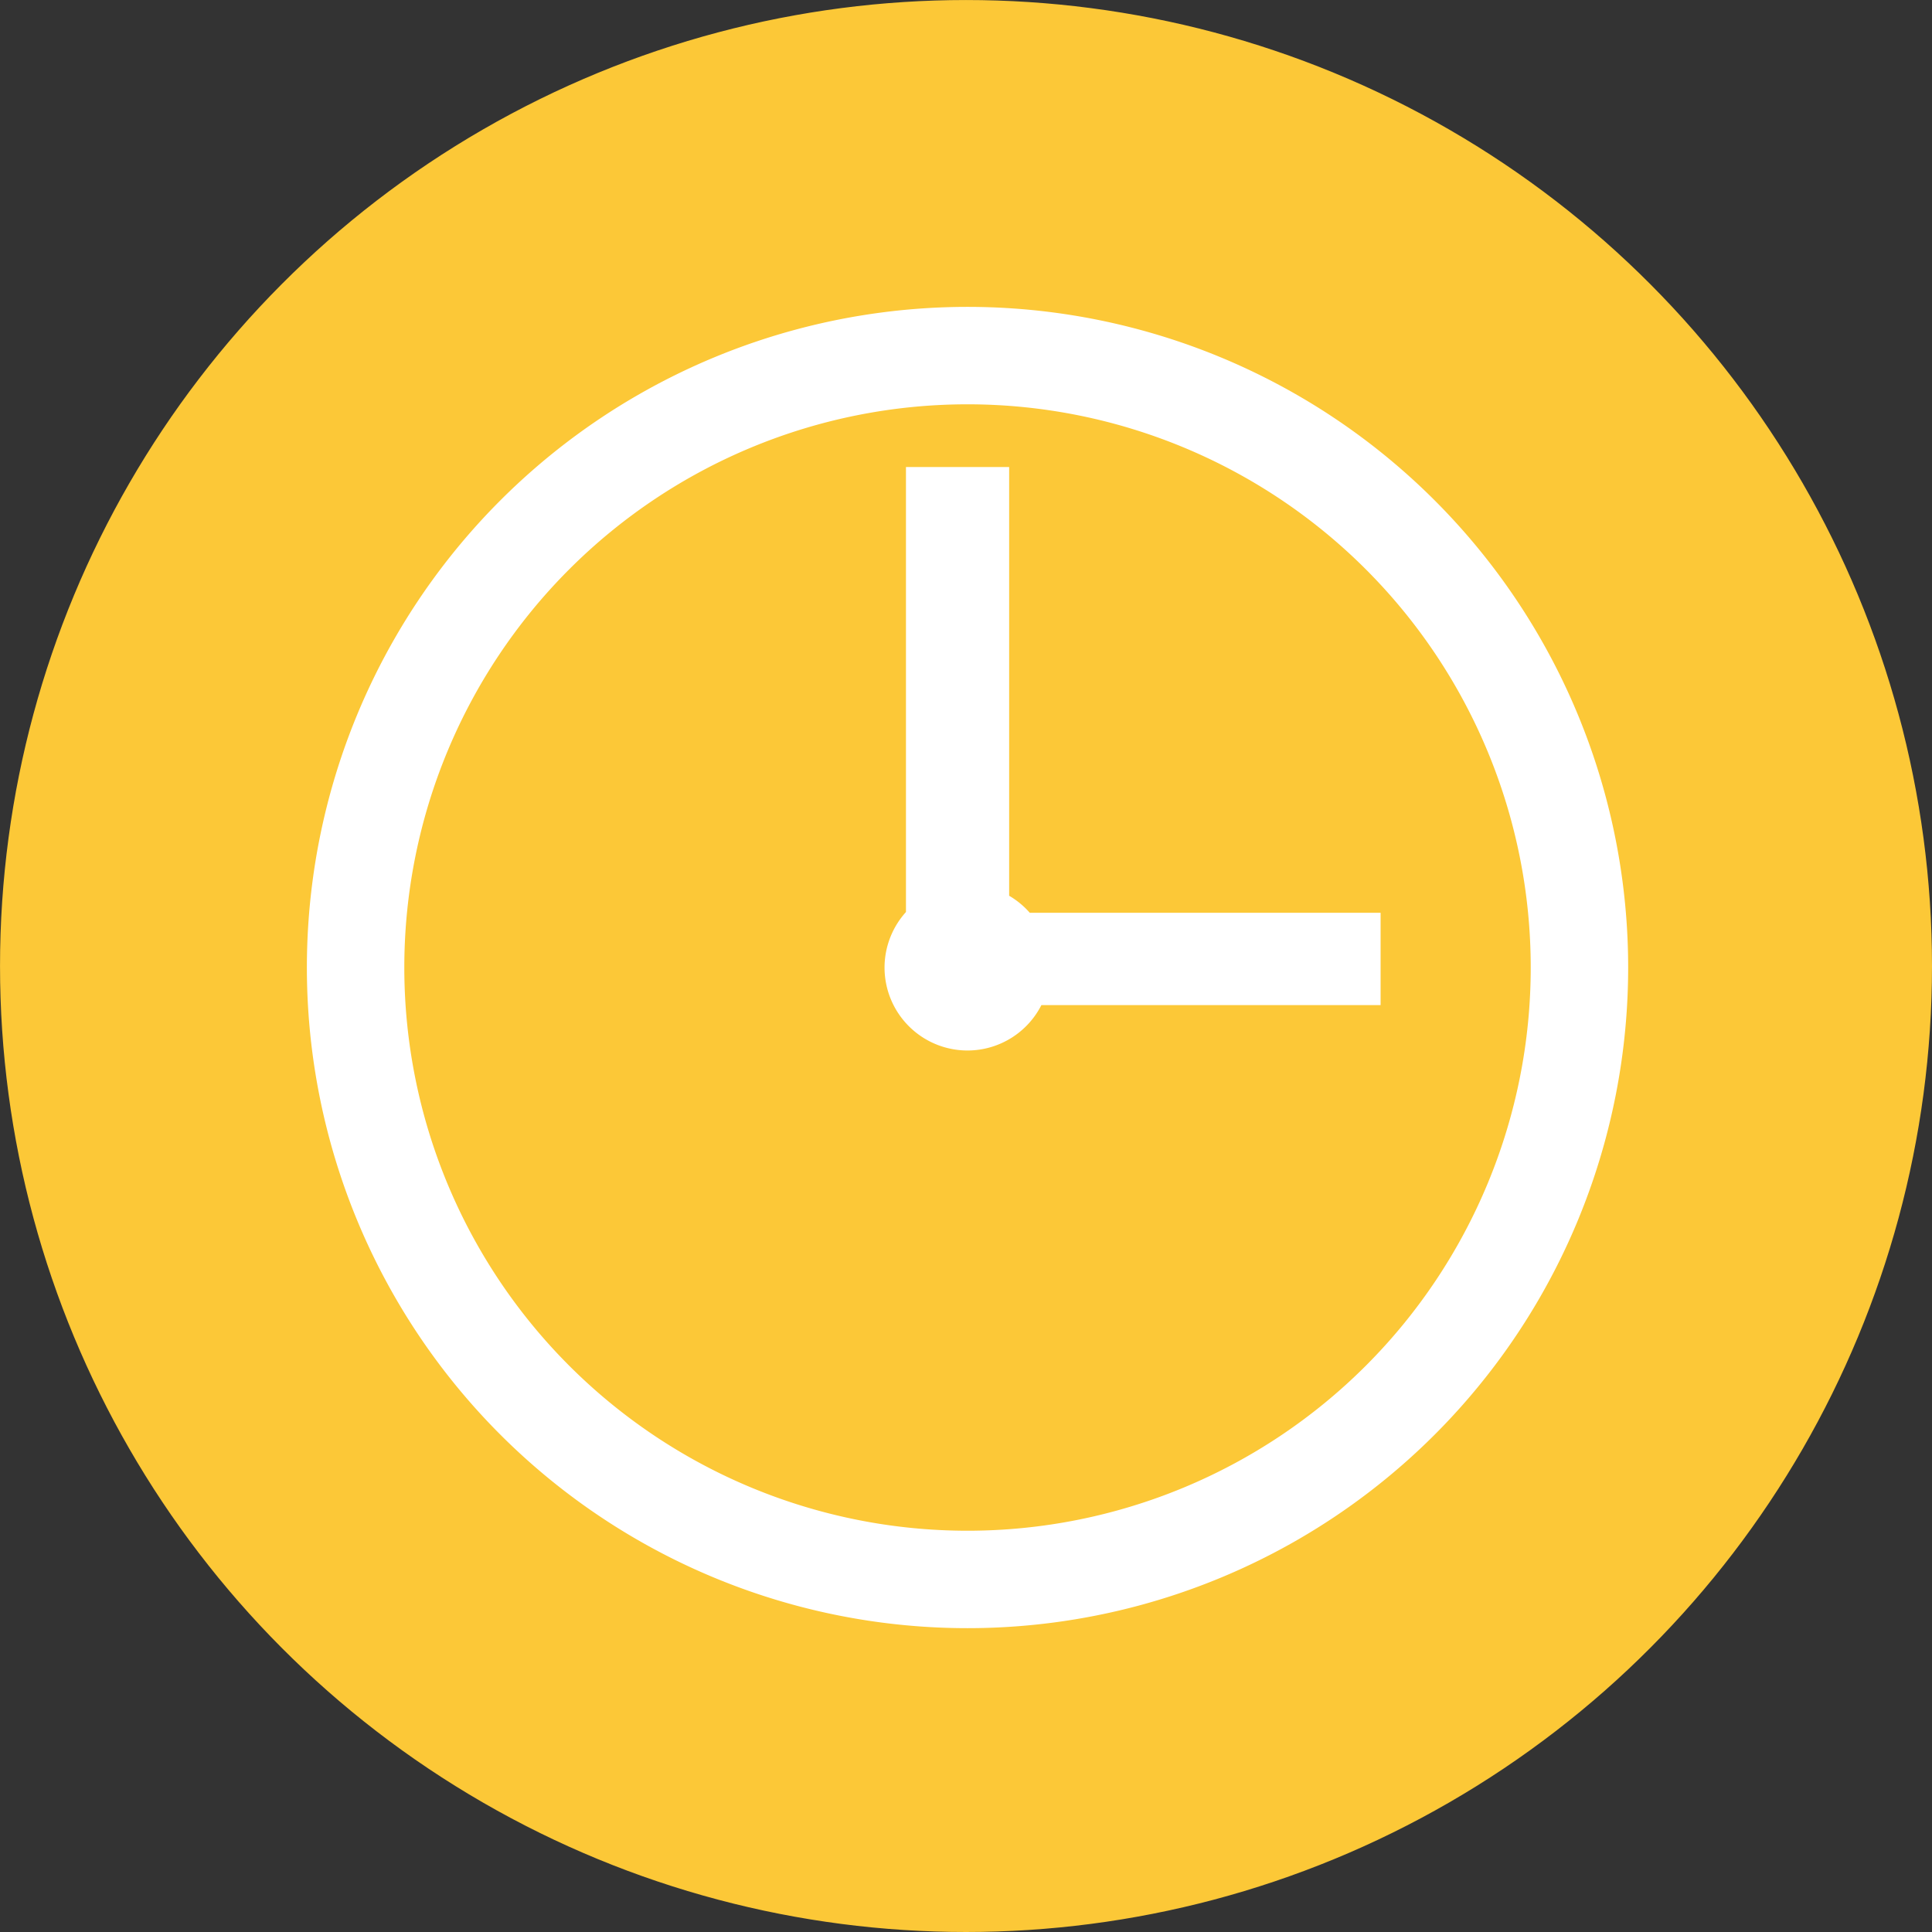 <?xml version="1.0" encoding="UTF-8" standalone="no"?>
<!-- Created with Inkscape (http://www.inkscape.org/) -->

<svg
   xmlns:dc="http://purl.org/dc/elements/1.1/"
   xmlns:cc="http://creativecommons.org/ns#"
   xmlns:rdf="http://www.w3.org/1999/02/22-rdf-syntax-ns#"
   xmlns:svg="http://www.w3.org/2000/svg"
   xmlns="http://www.w3.org/2000/svg"
   xmlns:sodipodi="http://sodipodi.sourceforge.net/DTD/sodipodi-0.dtd"
   xmlns:inkscape="http://www.inkscape.org/namespaces/inkscape"
   width="300"
   height="300"
   viewBox="0 0 79.375 79.375"
   version="1.1"
   id="svg8"
   inkscape:version="0.92.1 r15371"
   sodipodi:docname="watch.svg">
  <rect x="0" y="0" width="79.375" height="79.375" fill="#333333" stroke="none"/>
  <defs
     id="defs2" />
  <sodipodi:namedview
     id="base"
     pagecolor="#ffffff"
     bordercolor="#666666"
     borderopacity="1.0"
     inkscape:pageopacity="0.0"
     inkscape:pageshadow="2"
     inkscape:zoom="1.4142136"
     inkscape:cx="107.02585"
     inkscape:cy="87.148683"
     inkscape:document-units="mm"
     inkscape:current-layer="layer2"
     showgrid="false"
     units="px"
     inkscape:window-width="1920"
     inkscape:window-height="1139"
     inkscape:window-x="0"
     inkscape:window-y="0"
     inkscape:window-maximized="1" />
  <g
     inkscape:groupmode="layer"
     id="layer2"
     inkscape:label="background">
    <circle
       style="fill:#fcc837;fill-opacity:1;stroke:#fcc837;stroke-width:0.294;stroke-opacity:1"
       id="path24"
       cx="39.688"
       cy="39.688"
       r="39.54" />
  </g>
  <g
     inkscape:groupmode="layer"
     id="layer3"
     inkscape:label="body"
     style="display:inline">
    <path
       style="fill:#ffffff;fill-opacity:1;stroke:#ffffff;stroke-width:1.112;stroke-miterlimit:4;stroke-dasharray:none;stroke-opacity:1"
       d="M 150 48.133 A 101.866 101.866 0 0 0 48.133 150 A 101.866 101.866 0 0 0 150 251.867 A 101.866 101.866 0 0 0 251.867 150 A 101.866 101.866 0 0 0 150 48.133 z M 150 62.127 A 87.873 87.873 0 0 1 237.873 150 A 87.873 87.873 0 0 1 150 237.873 A 87.873 87.873 0 0 1 62.127 150 A 87.873 87.873 0 0 1 150 62.127 z "
       transform="scale(0.265)"
       id="circle26" />
  </g>
  <g
     inkscape:groupmode="layer"
     id="layer4"
     inkscape:label="foreground"
     style="display:inline">
    <path
       style="display:inline;fill:#ffffff;fill-opacity:1;stroke:#ffffff;stroke-width:1.112;stroke-miterlimit:4;stroke-dasharray:none;stroke-opacity:1"
       d="M 141.012,72.963 V 141.613 A 12.309,12.309 0 0 0 137.691,150 12.309,12.309 0 0 0 150,162.309 a 12.309,12.309 0 0 0 11.107,-7.039 h 52.379 v -13.203 h -54.092 a 12.309,12.309 0 0 0 -3.496,-2.869 V 72.963 Z"
       transform="scale(0.265)"
       id="rect32"
       inkscape:connector-curvature="0" />
  </g>
</svg>
